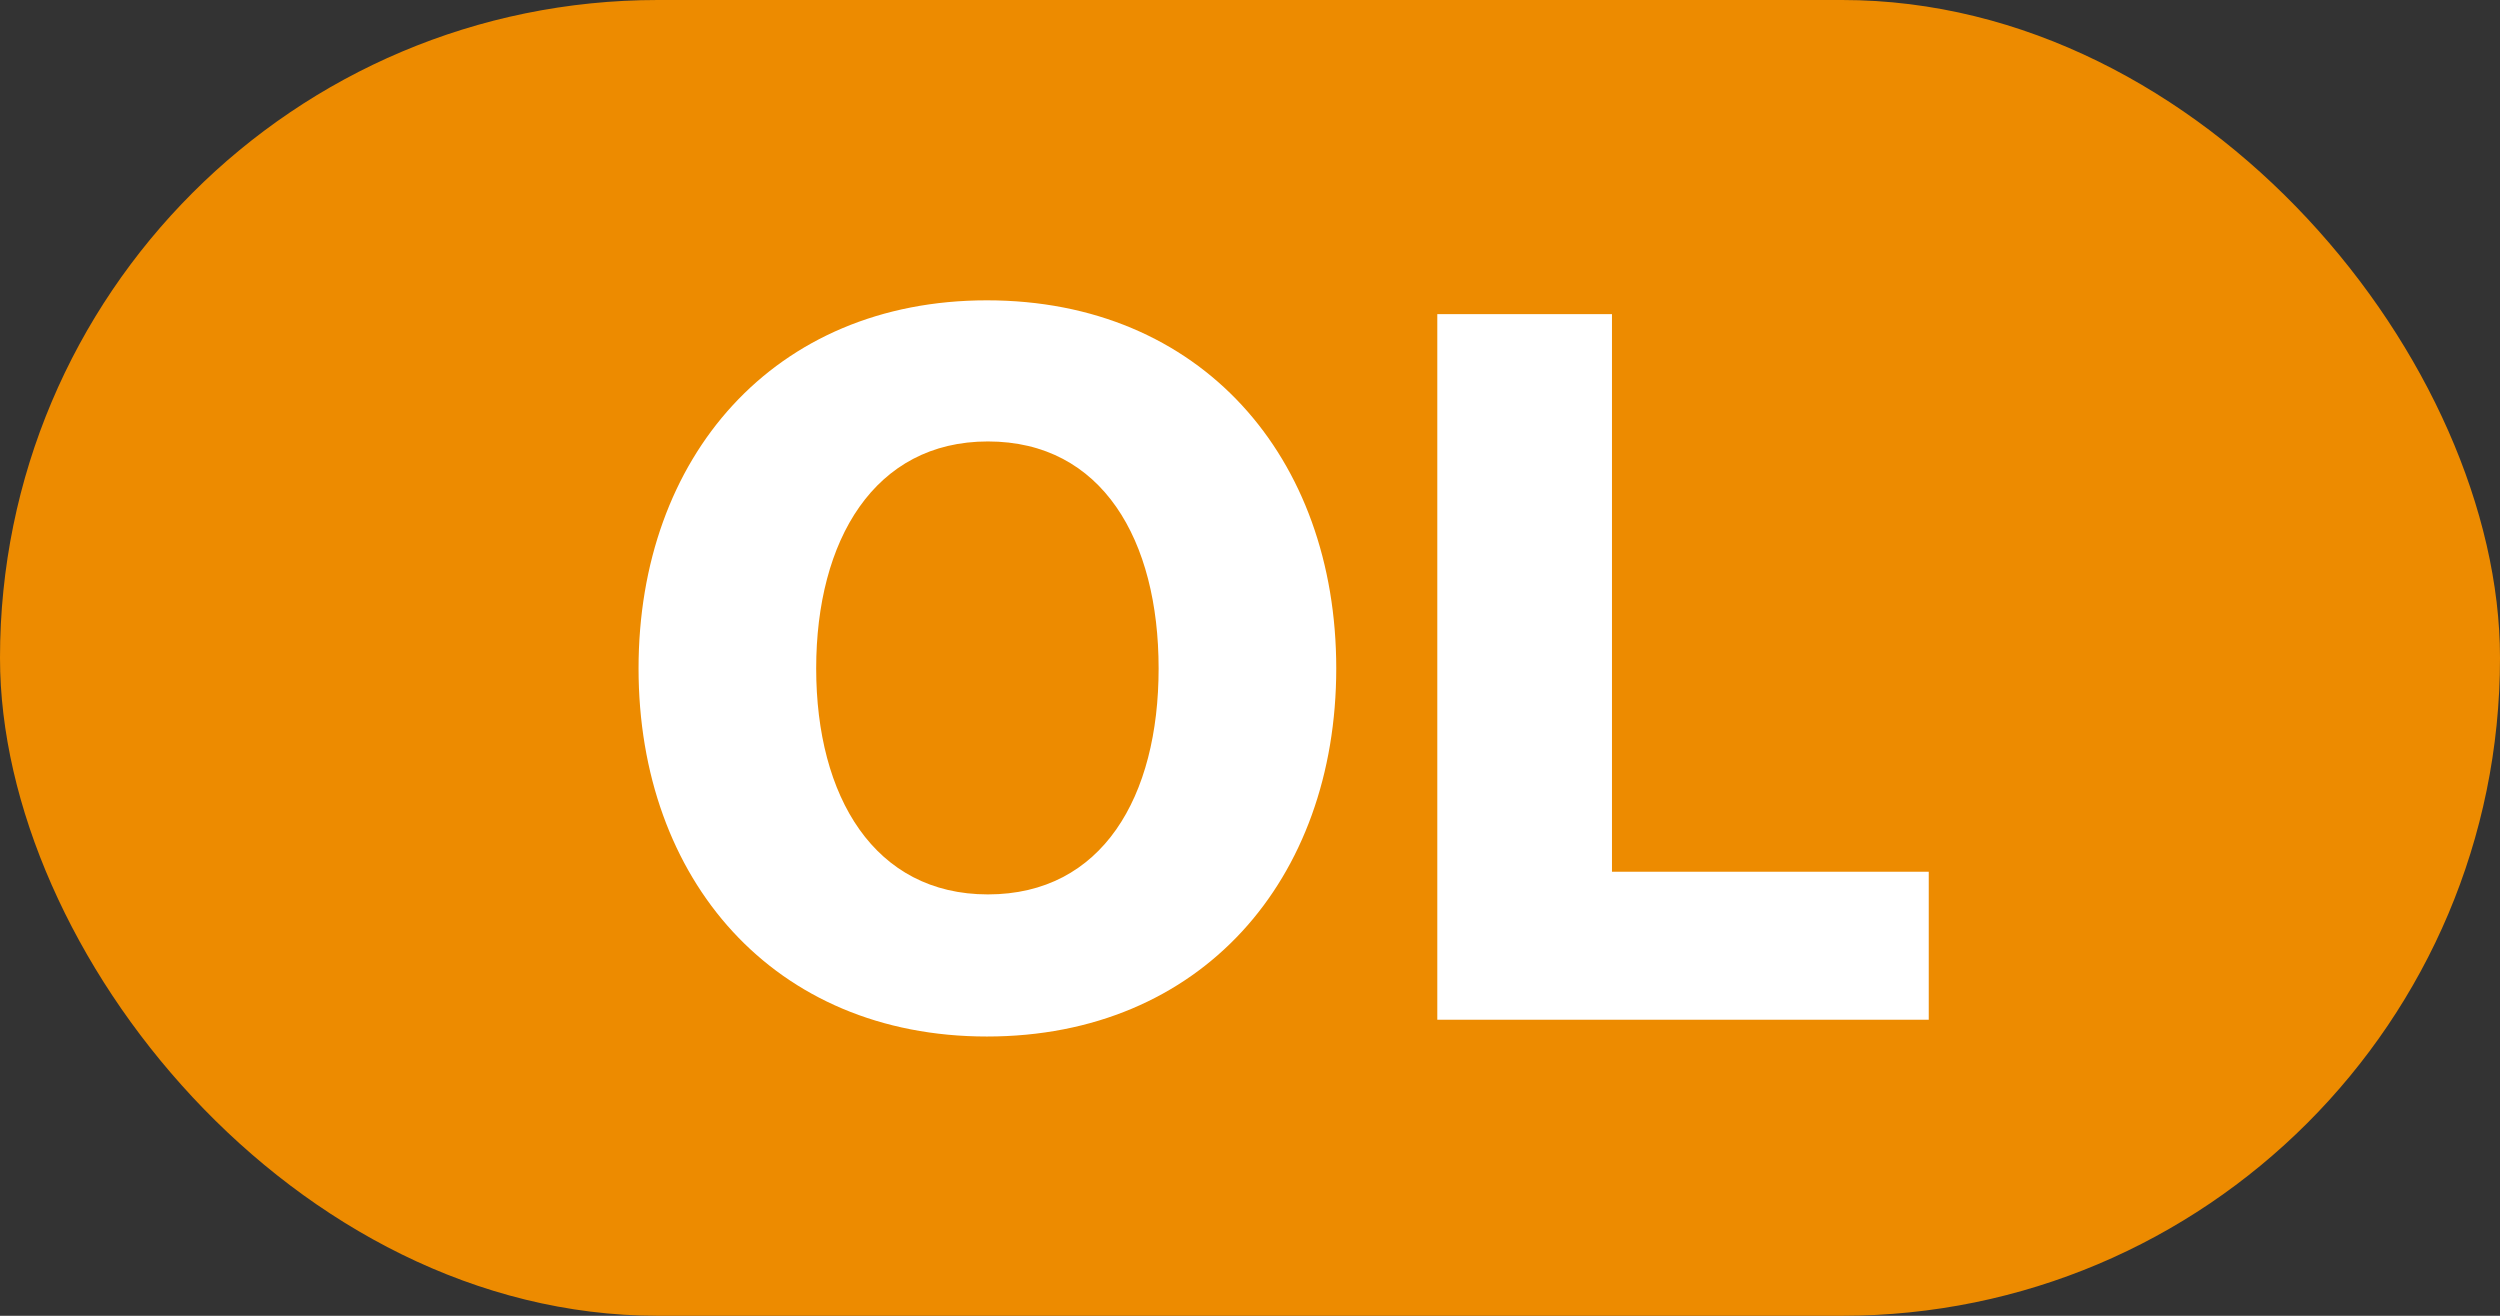 <svg width="38" height="20" viewBox="0 0 38 20" fill="none" xmlns="http://www.w3.org/2000/svg">
    <rect x="0" y="0" width="38" height="20" fill="#333333" stroke="none"/>
    <rect width="38" height="20" rx="10" fill="#ED8B00" />
    <path
        d="M15.016 13.595C13.291 13.595 12.406 12.11 12.406 10.16C12.406 8.21 13.291 6.71 15.016 6.71C16.756 6.71 17.611 8.21 17.611 10.16C17.611 12.11 16.756 13.595 15.016 13.595ZM15.001 15.755C18.256 15.755 20.311 13.37 20.311 10.16C20.311 6.95 18.256 4.565 15.001 4.565C11.761 4.565 9.706 6.95 9.706 10.16C9.706 13.37 11.761 15.755 15.001 15.755ZM21.847 15.5H29.317V13.25H24.502V4.775H21.847V15.5Z"
        fill="white" />
</svg>